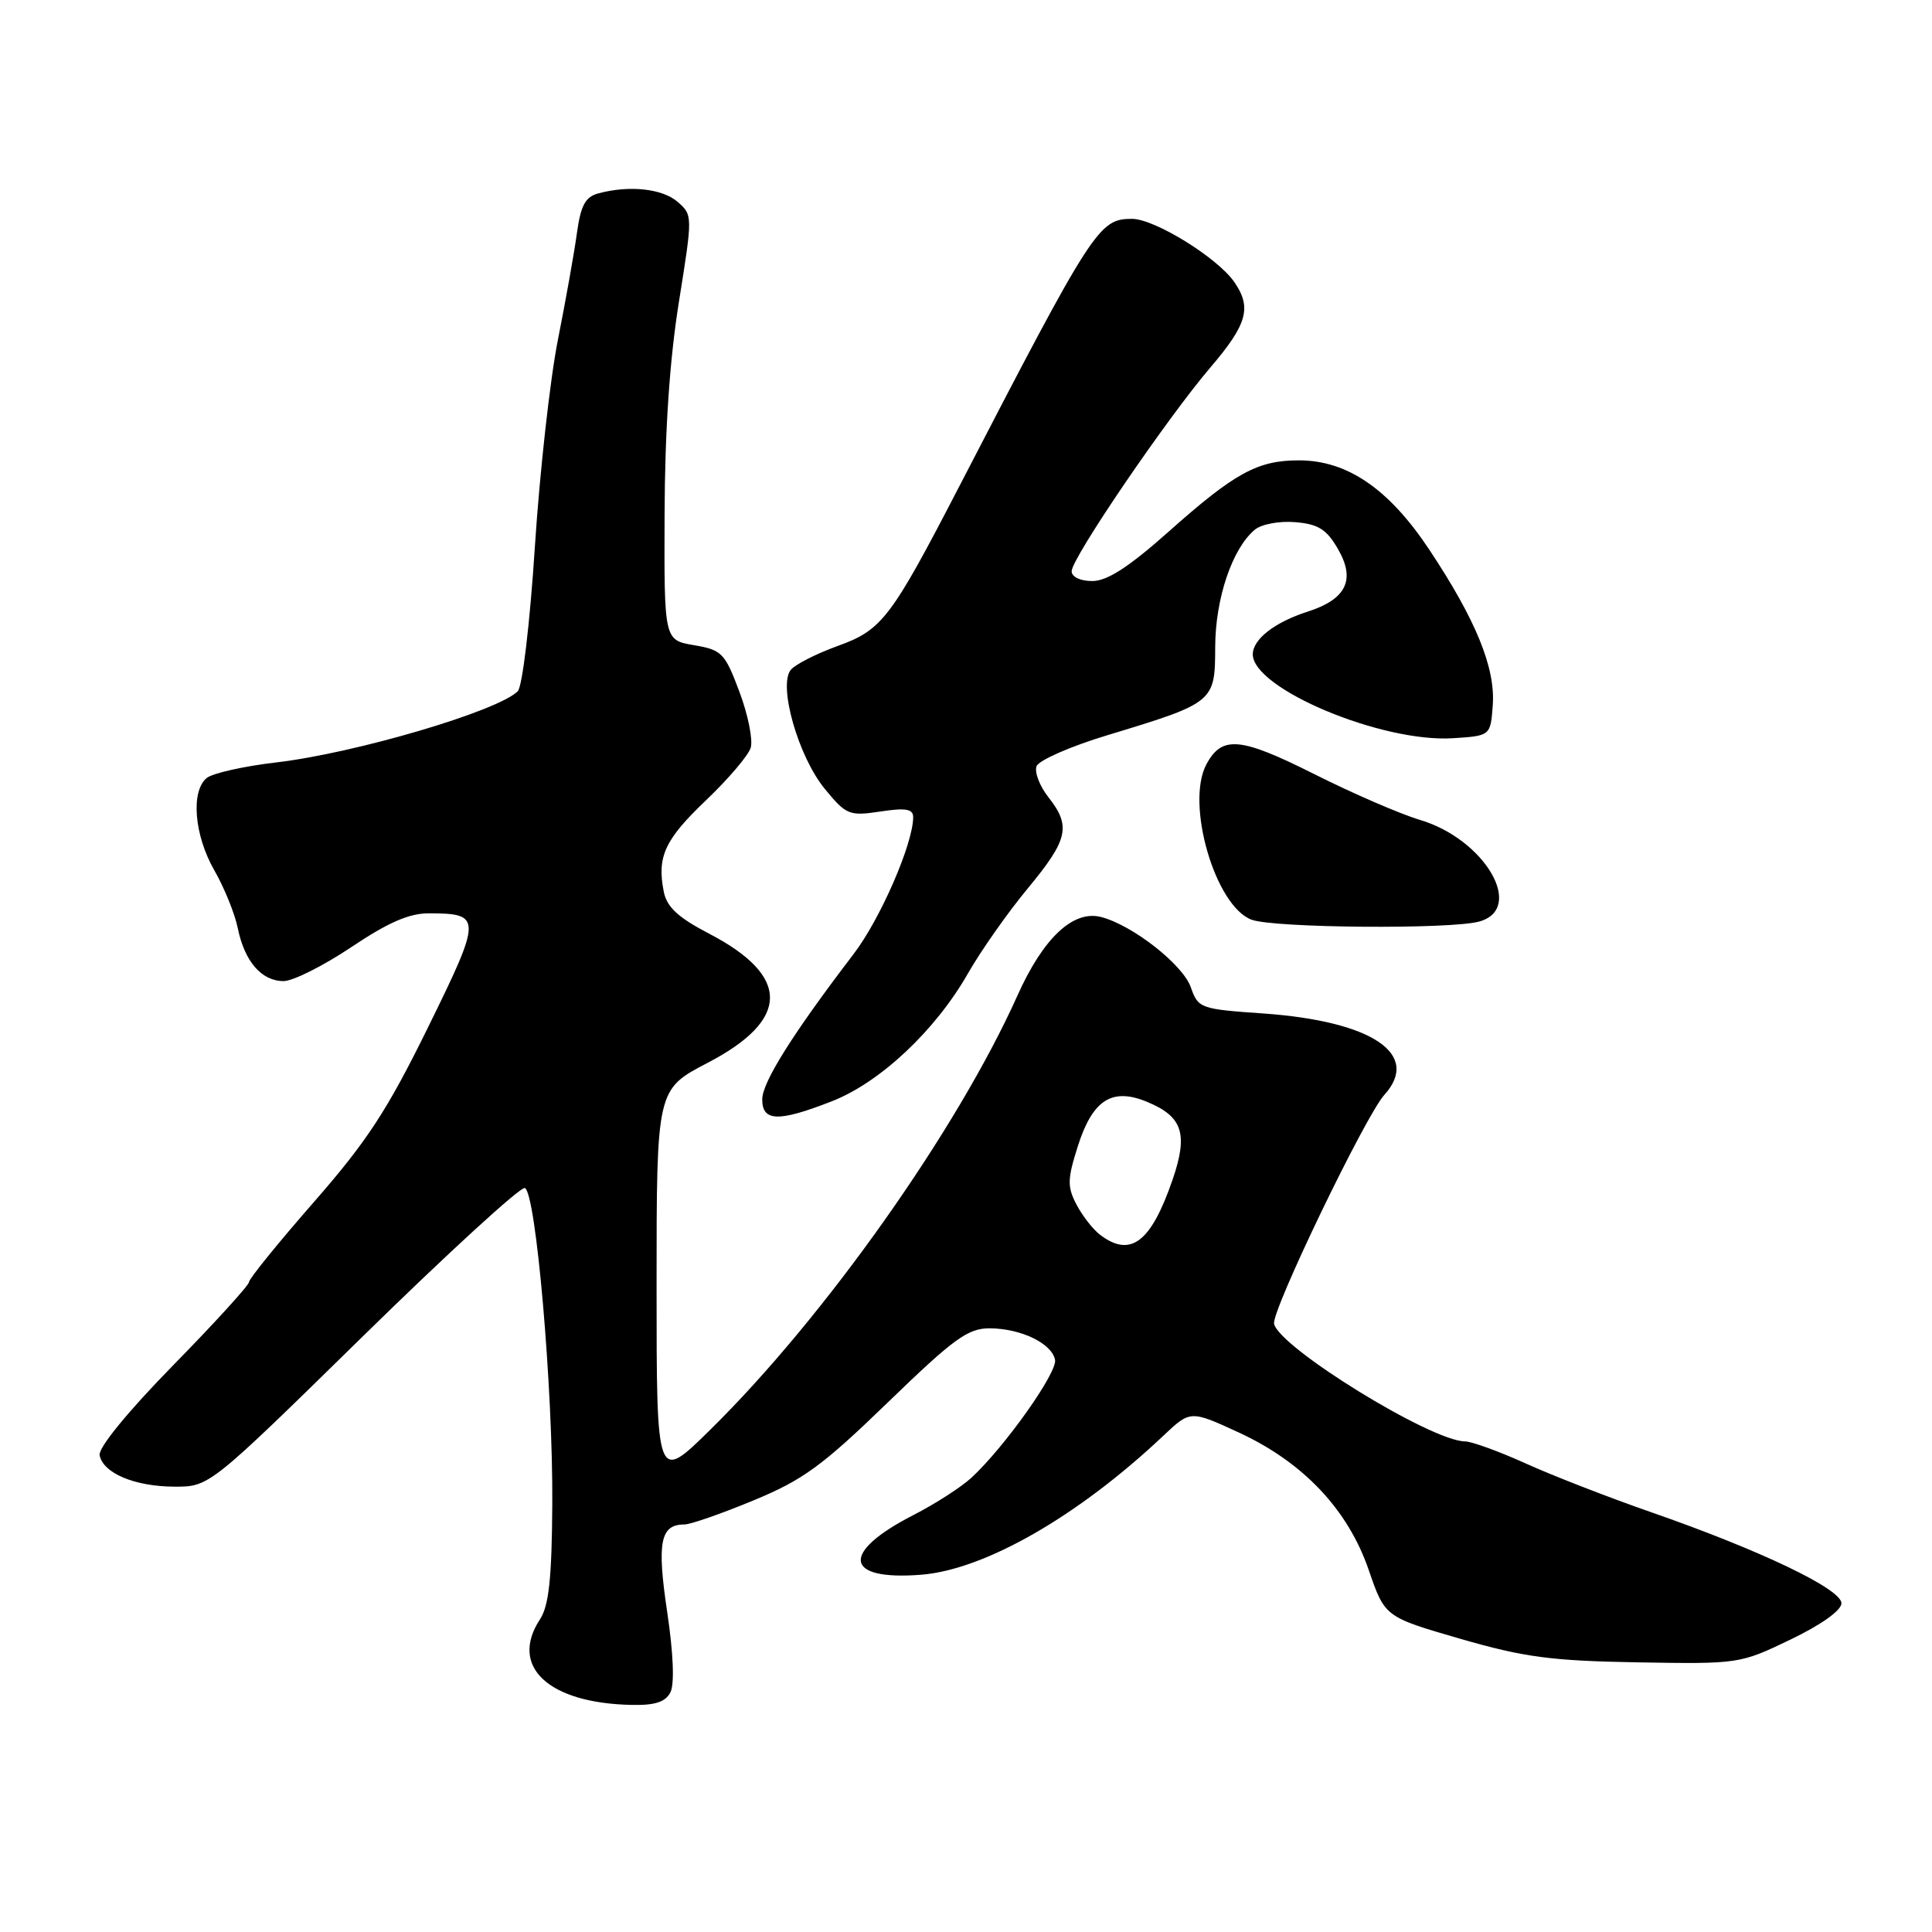 <?xml version="1.0" encoding="UTF-8" standalone="no"?>
<!DOCTYPE svg PUBLIC "-//W3C//DTD SVG 1.1//EN" "http://www.w3.org/Graphics/SVG/1.1/DTD/svg11.dtd" >
<svg xmlns="http://www.w3.org/2000/svg" xmlns:xlink="http://www.w3.org/1999/xlink" version="1.1" viewBox="0 0 256 256">
 <g >
 <path fill="currentColor"
d=" M 88.83 224.25 C 89.39 223.16 89.23 219.10 88.40 213.56 C 87.03 204.35 87.49 202.00 90.69 202.00 C 91.49 202.00 95.60 200.57 99.82 198.82 C 106.41 196.10 108.94 194.25 117.65 185.82 C 126.41 177.34 128.25 176.00 131.15 176.01 C 135.29 176.03 139.38 178.01 139.80 180.19 C 140.12 181.86 133.18 191.66 128.76 195.77 C 127.42 197.02 123.93 199.27 121.00 200.77 C 111.33 205.73 111.83 209.47 122.06 208.66 C 130.49 208.00 142.87 200.89 154.12 190.27 C 157.73 186.86 157.73 186.86 164.12 189.80 C 172.68 193.75 178.60 200.01 181.36 208.02 C 183.50 214.25 183.50 214.25 193.50 217.15 C 202.00 219.60 205.53 220.07 217.00 220.27 C 230.39 220.50 230.56 220.47 237.25 217.25 C 241.33 215.29 244.00 213.38 244.00 212.44 C 244.00 210.55 233.25 205.41 218.74 200.36 C 213.13 198.41 205.65 195.50 202.13 193.90 C 198.61 192.31 195.00 191.00 194.11 190.99 C 189.63 190.96 169.46 178.53 168.82 175.40 C 168.47 173.70 180.92 147.85 183.43 145.08 C 188.32 139.68 181.83 135.31 167.39 134.29 C 159.04 133.71 158.76 133.61 157.79 130.82 C 156.73 127.80 150.01 122.54 145.86 121.50 C 142.18 120.58 138.23 124.30 134.82 131.91 C 126.82 149.73 109.26 174.55 94.09 189.47 C 87.00 196.45 87.00 196.45 87.00 170.40 C 87.00 144.36 87.00 144.36 93.75 140.84 C 104.70 135.14 104.78 129.36 93.99 123.73 C 89.87 121.59 88.37 120.20 87.96 118.19 C 87.03 113.52 88.06 111.28 93.54 106.05 C 96.48 103.25 99.15 100.12 99.47 99.09 C 99.79 98.07 99.13 94.74 97.99 91.70 C 96.05 86.52 95.66 86.12 91.96 85.49 C 88.00 84.82 88.00 84.82 88.06 68.16 C 88.10 57.05 88.73 47.67 89.96 40.00 C 91.79 28.57 91.79 28.49 89.79 26.75 C 87.77 24.99 83.39 24.52 79.30 25.62 C 77.56 26.08 76.96 27.20 76.45 30.85 C 76.10 33.41 74.97 39.77 73.93 45.00 C 72.89 50.23 71.51 62.60 70.87 72.50 C 70.21 82.67 69.22 90.98 68.60 91.60 C 65.96 94.23 47.11 99.79 36.64 101.02 C 32.32 101.52 28.15 102.46 27.39 103.09 C 25.25 104.86 25.74 110.69 28.40 115.32 C 29.72 117.62 31.12 121.08 31.51 123.00 C 32.41 127.40 34.65 130.00 37.58 130.00 C 38.82 130.00 42.86 127.97 46.55 125.50 C 51.46 122.21 54.24 121.00 56.88 121.02 C 63.88 121.04 63.87 121.58 56.71 136.14 C 51.30 147.15 48.63 151.23 41.57 159.30 C 36.86 164.69 33.00 169.45 33.00 169.87 C 33.00 170.29 28.48 175.26 22.94 180.91 C 16.92 187.06 13.02 191.84 13.20 192.82 C 13.66 195.21 17.85 196.97 23.12 196.99 C 27.75 197.00 27.75 197.00 48.12 177.03 C 59.33 166.05 68.97 157.22 69.54 157.42 C 71.01 157.92 73.29 184.14 73.18 199.35 C 73.12 209.15 72.73 212.77 71.55 214.57 C 67.45 220.82 72.66 225.69 83.71 225.91 C 86.78 225.98 88.18 225.52 88.83 224.25 Z  M 110.21 145.93 C 116.61 143.44 123.94 136.55 128.25 129.00 C 129.98 125.97 133.55 120.89 136.20 117.70 C 141.55 111.23 141.95 109.47 138.90 105.61 C 137.75 104.14 137.05 102.30 137.35 101.52 C 137.66 100.74 141.86 98.89 146.70 97.43 C 160.91 93.12 161.00 93.05 161.02 85.72 C 161.04 79.29 163.29 72.66 166.27 70.19 C 167.16 69.45 169.53 69.01 171.63 69.19 C 174.66 69.44 175.77 70.13 177.26 72.70 C 179.66 76.81 178.42 79.39 173.26 81.05 C 168.91 82.44 166.00 84.71 166.00 86.70 C 166.00 91.25 183.06 98.41 192.50 97.82 C 197.50 97.50 197.50 97.50 197.80 93.44 C 198.16 88.49 195.56 82.12 189.38 72.82 C 184.03 64.77 178.52 61.00 172.11 61.00 C 166.62 61.00 163.61 62.65 154.79 70.50 C 149.59 75.12 146.71 76.99 144.75 76.99 C 143.15 77.00 142.00 76.45 142.00 75.69 C 142.00 73.96 154.58 55.49 160.39 48.68 C 165.29 42.95 165.90 40.73 163.52 37.33 C 161.25 34.10 152.98 29.00 150.00 29.00 C 145.60 29.00 144.88 30.12 127.08 64.50 C 118.05 81.94 116.87 83.48 111.01 85.59 C 108.19 86.61 105.39 88.03 104.79 88.75 C 103.08 90.81 105.78 100.28 109.30 104.54 C 112.13 107.99 112.53 108.15 116.65 107.53 C 120.03 107.02 121.00 107.19 121.00 108.28 C 121.00 111.78 116.65 121.78 113.11 126.41 C 105.08 136.92 101.00 143.40 101.00 145.67 C 101.00 148.63 103.15 148.69 110.21 145.93 Z  M 196.00 122.11 C 202.14 120.41 196.76 111.19 188.12 108.63 C 185.54 107.86 179.25 105.14 174.14 102.57 C 164.34 97.65 161.91 97.43 159.85 101.29 C 157.06 106.50 161.03 120.10 165.85 121.87 C 168.86 122.97 192.20 123.16 196.00 122.11 Z  M 145.77 163.62 C 144.82 162.90 143.41 161.09 142.63 159.59 C 141.40 157.23 141.43 156.23 142.84 151.81 C 144.79 145.72 147.37 144.08 151.99 146.00 C 156.71 147.95 157.46 150.24 155.37 156.32 C 152.51 164.63 149.81 166.69 145.77 163.62 Z "/>
</g>
</svg>